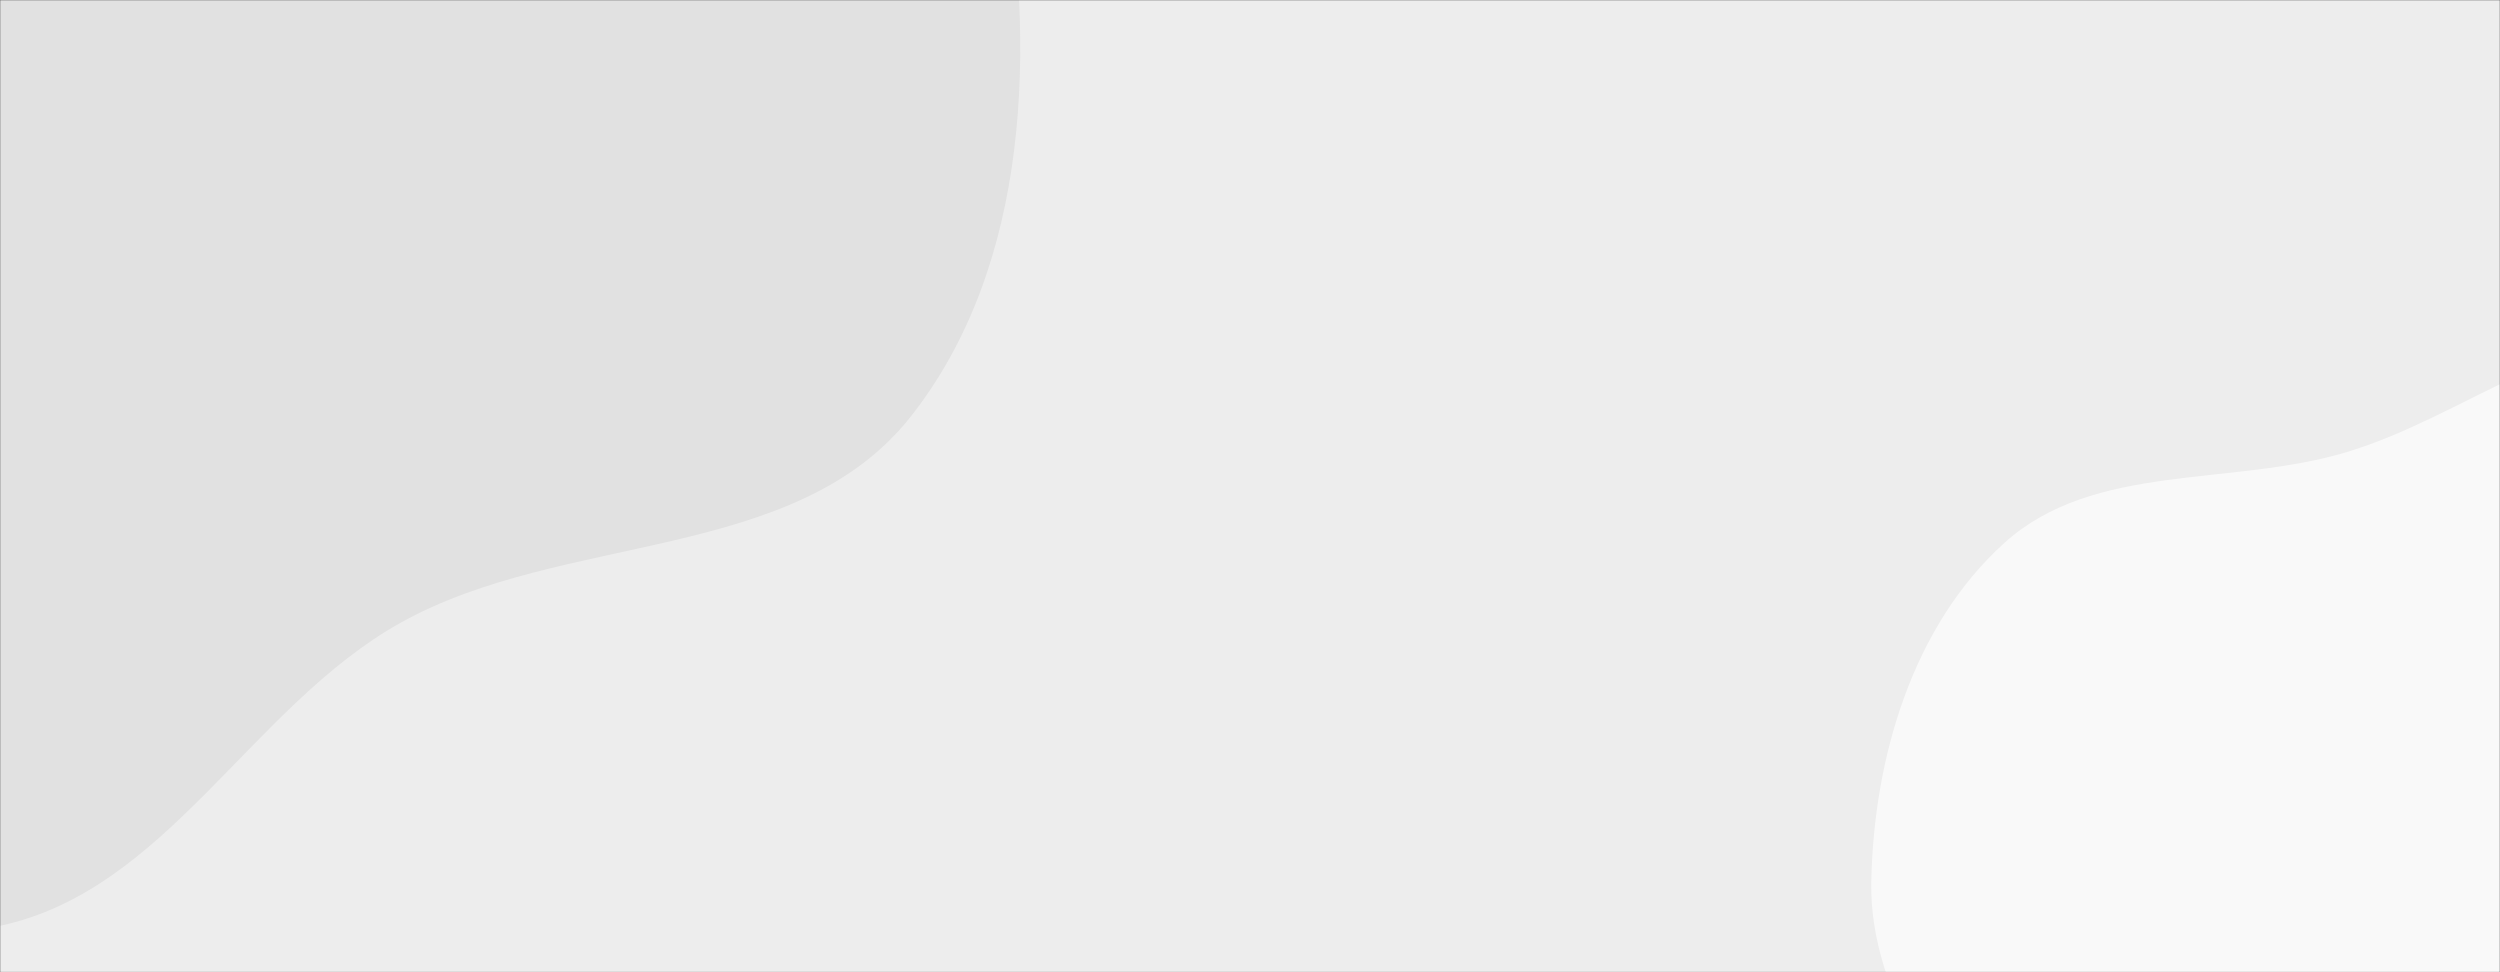 <svg xmlns="http://www.w3.org/2000/svg" version="1.1" xmlns:xlink="http://www.w3.org/1999/xlink" xmlns:svgjs="http://svgjs.dev/svgjs" width="1440" height="560" preserveAspectRatio="none" viewBox="0 0 1440 560"><rect x="0" y="0" width="1440" height="560" fill="#333333" stroke="none"/><g mask="url(&quot;#SvgjsMask1096&quot;)" fill="none"><rect width="1440" height="560" x="0" y="0" fill="rgba(237, 237, 237, 1)"></rect><path d="M0,533.27C96.212,512.745,144.729,406.825,230.584,358.795C324.835,306.068,458.109,324.61,524.812,239.674C593.527,152.177,596.69,26.557,577.575,-83.043C558.754,-190.953,502.586,-292.087,419.597,-363.583C342.117,-430.332,236.77,-445.582,136.068,-463.405C45.05,-479.514,-44.721,-478.669,-135.61,-461.846C-235.511,-443.355,-344.515,-432.565,-416.718,-361.088C-490.612,-287.937,-524.054,-179.56,-525.781,-75.596C-527.409,22.367,-462.702,103.702,-425.949,194.524C-387.165,290.365,-384.778,408.457,-303.857,472.811C-221.359,538.42,-103.086,555.262,0,533.27" fill="#e1e1e1"></path><path d="M1440 988.171C1518.329 971.454 1549.407 877.478 1611.591 827 1664.604 783.966 1752.288 777.591 1777.556 714.157 1802.88 650.583 1739.417 585.887 1734.834 517.609 1729.685 440.887 1787.673 358.648 1749.225 292.055 1711.047 225.929 1623.759 199.474 1547.646 193.392 1477.521 187.789 1419.322 239.888 1352.005 260.316 1285.505 280.496 1206.142 266.093 1154.57 312.674 1101.603 360.515 1079.265 436.572 1077.86 507.932 1076.532 575.39 1125.539 629.834 1147.067 693.778 1171.829 767.329 1159.116 856.874 1213.856 911.887 1271.129 969.446 1360.589 1005.119 1440 988.171" fill="#f9f9f9"></path></g><defs><mask id="SvgjsMask1096"><rect width="1440" height="560" fill="#ffffff"></rect></mask></defs></svg>